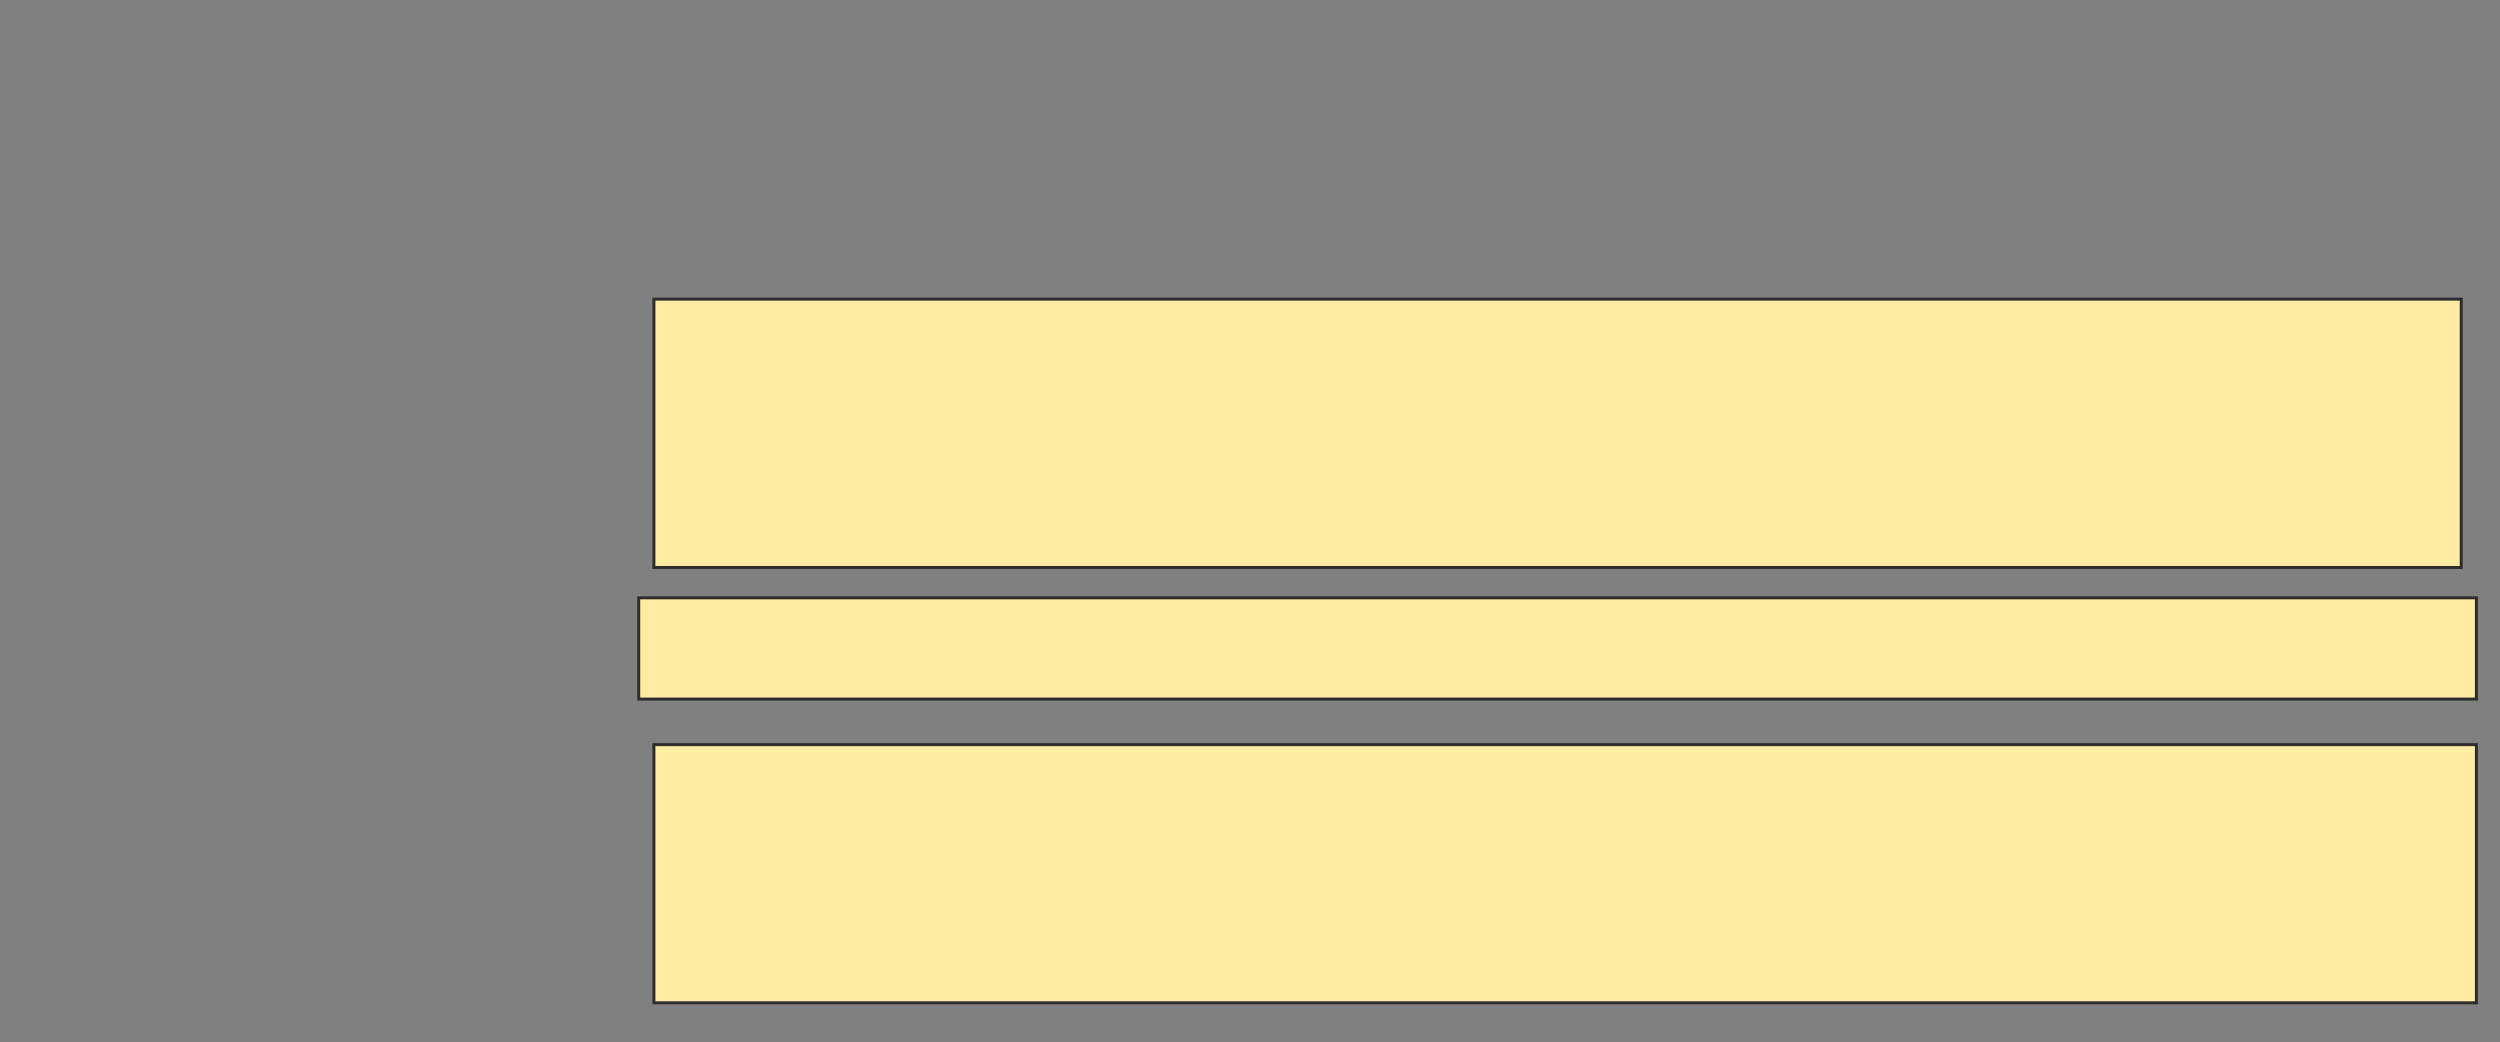 <svg xmlns="http://www.w3.org/2000/svg" width="837" height="349">
 <rect width="100%" height="100%" fill="#808080" stroke="none"/>
 <!-- Created with Image Occlusion Enhanced -->
 <g>
  <title>Labels</title>
 </g>
 <g>
  <title>Masks</title>
  <rect id="3ad524a8a51041eb84f44877bc8238e4-oa-1" height="89.831" width="605.085" y="100.153" x="218.932" stroke="#2D2D2D" fill="#FFEBA2"/>
  <rect id="3ad524a8a51041eb84f44877bc8238e4-oa-2" height="33.898" width="615.254" y="200.153" x="213.847" stroke="#2D2D2D" fill="#FFEBA2"/>
  <rect id="3ad524a8a51041eb84f44877bc8238e4-oa-3" height="86.441" width="610.17" y="249.305" x="218.932" stroke="#2D2D2D" fill="#FFEBA2"/>
 </g>
</svg>